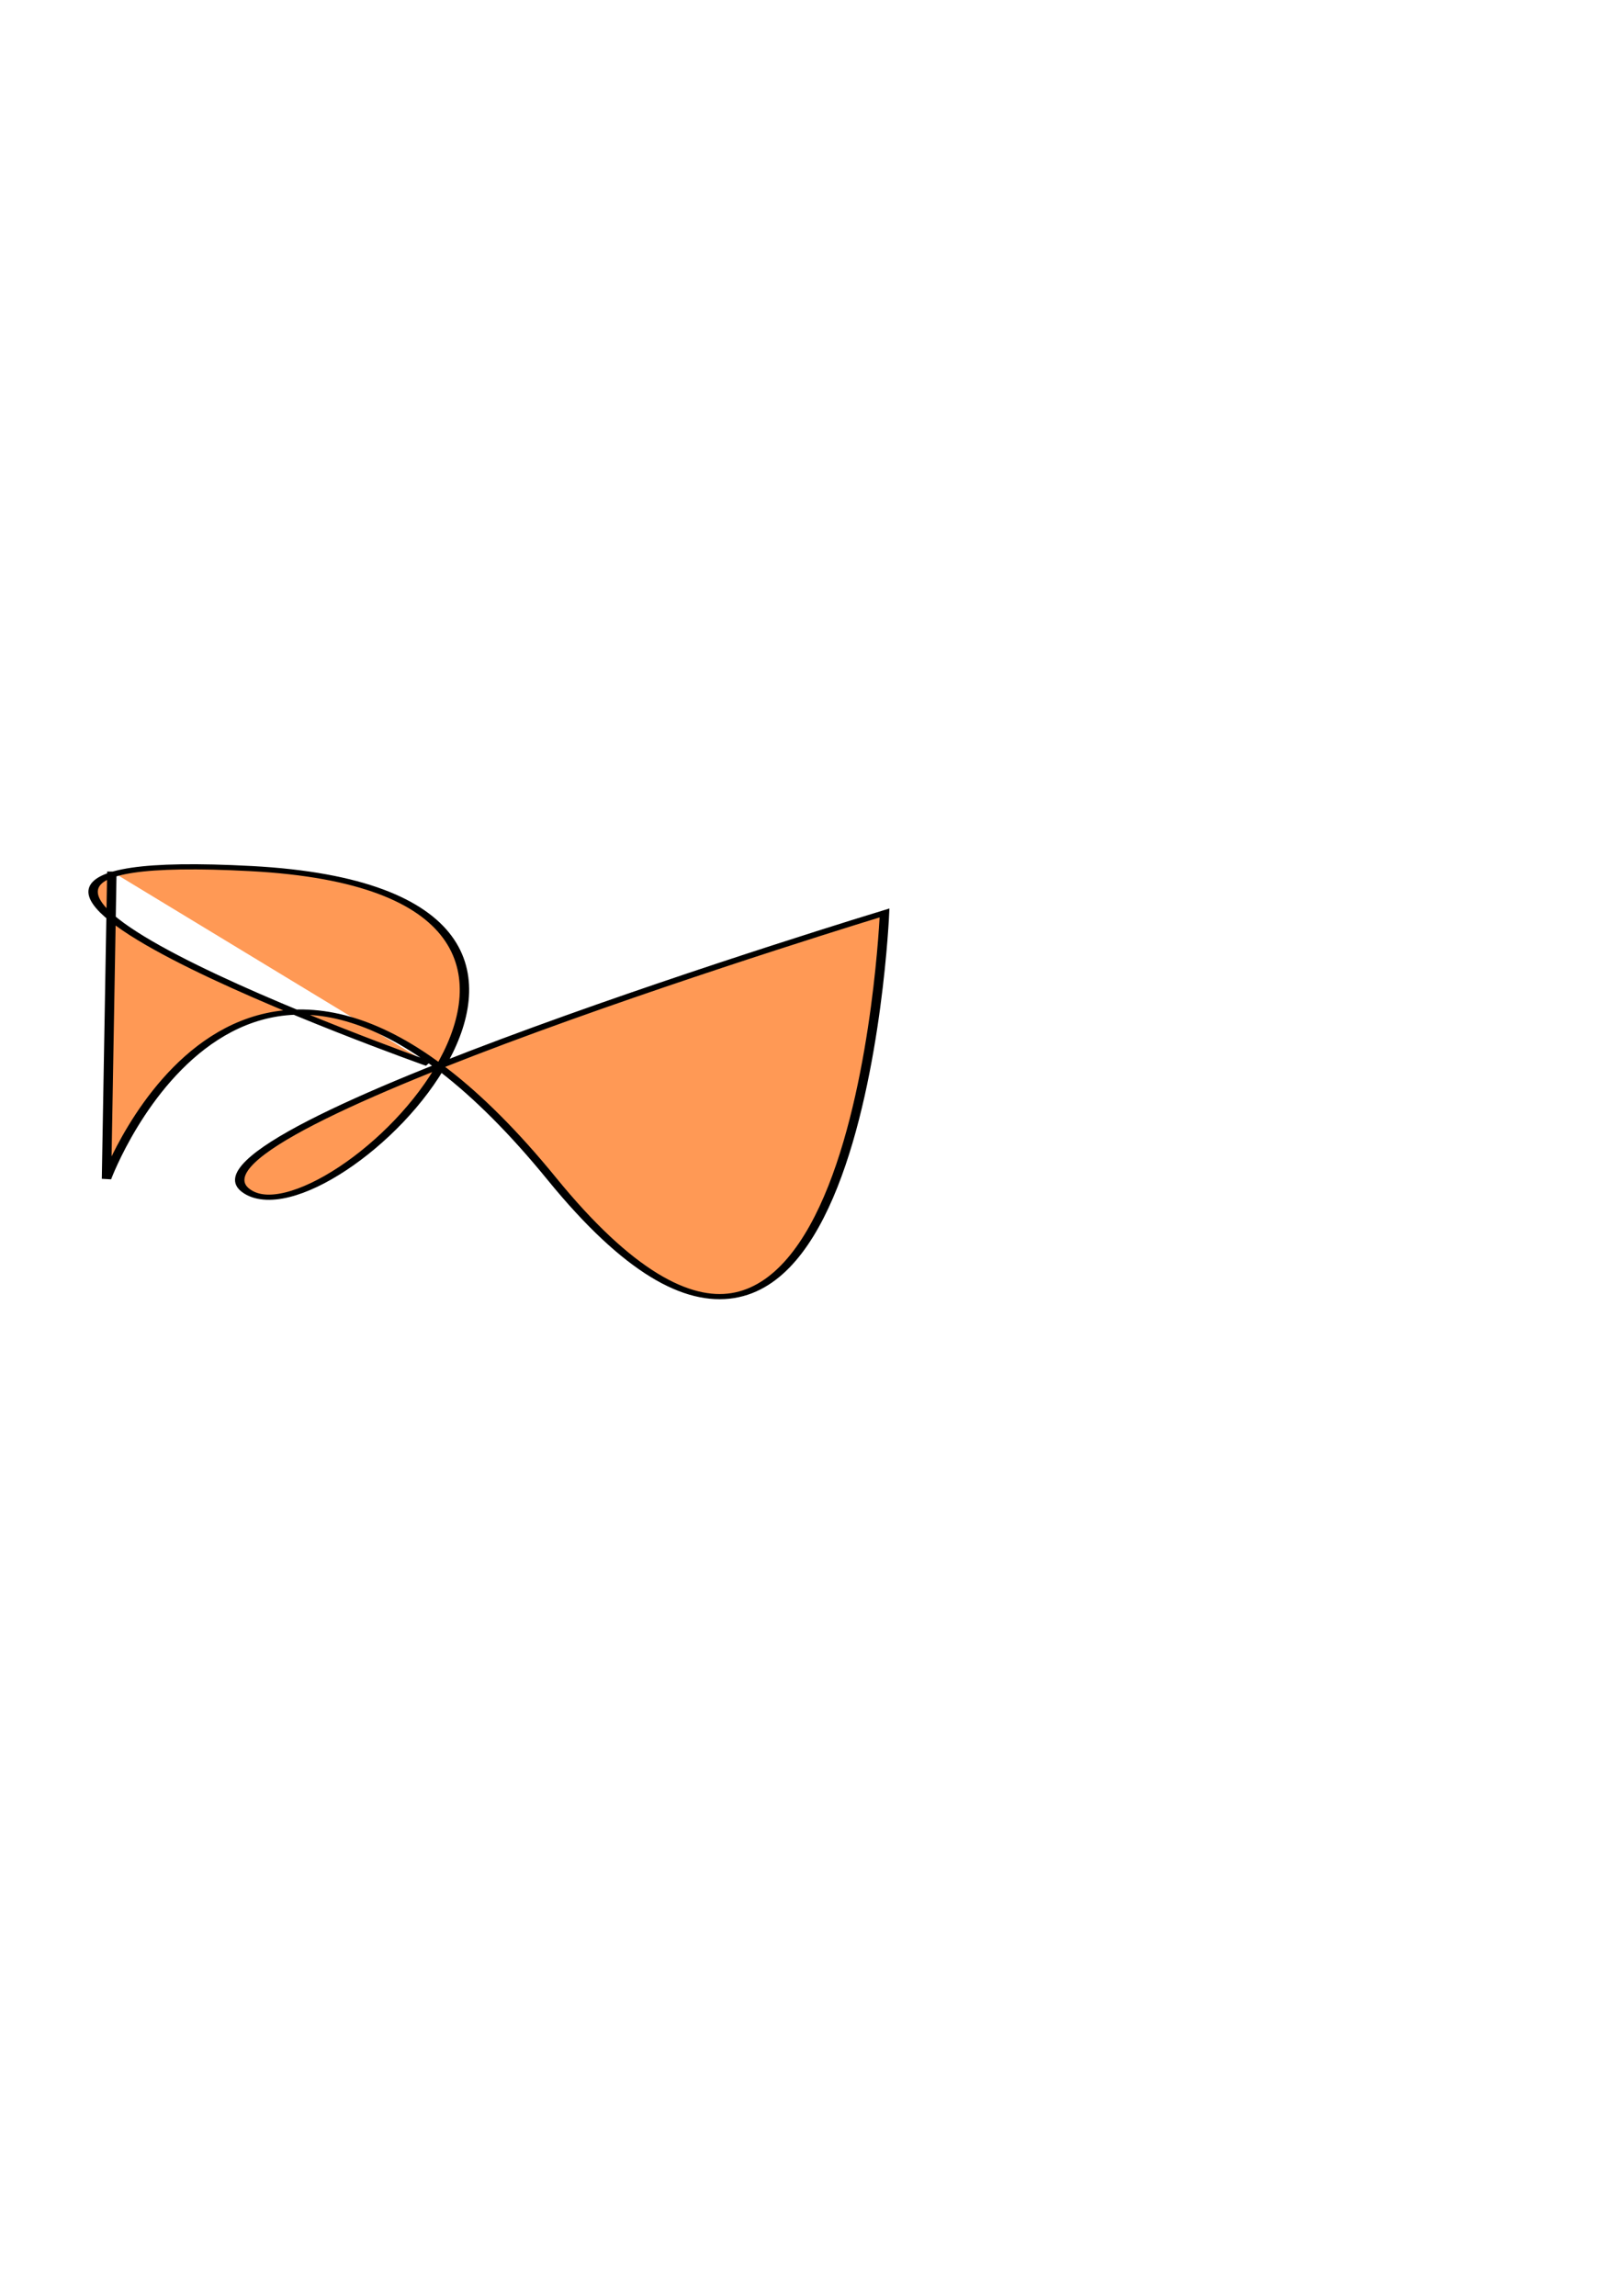 <?xml version="1.0" encoding="UTF-8" standalone="no"?>
<!-- Created with Inkscape (http://www.inkscape.org/) -->

<svg
   xmlns:dc="http://purl.org/dc/elements/1.1/"
   xmlns:cc="http://creativecommons.org/ns#"
   xmlns:rdf="http://www.w3.org/1999/02/22-rdf-syntax-ns#"
   xmlns:svg="http://www.w3.org/2000/svg"
   xmlns="http://www.w3.org/2000/svg"
   xmlns:sodipodi="http://sodipodi.sourceforge.net/DTD/sodipodi-0.dtd"
   xmlns:inkscape="http://www.inkscape.org/namespaces/inkscape"
   width="210mm"
   height="297mm"
   viewBox="0 0 744.094 1052.362"
   id="svg2"
   version="1.1"
   inkscape:version="0.91 r13725"
   sodipodi:docname="drawing.svg">
  <defs
     id="defs4">
    <filter
       y="-0.25"
       height="1.5"
       inkscape:menu-tooltip="Darkens the edge with an inner blur and adds a flexible glow"
       inkscape:menu="Shadows and Glows"
       inkscape:label="Dark And Glow"
       style="color-interpolation-filters:sRGB;"
       id="filter4162">
      <feGaussianBlur
         stdDeviation="5"
         result="result6"
         id="feGaussianBlur4164" />
      <feComposite
         result="result8"
         in="SourceGraphic"
         operator="atop"
         in2="result6"
         id="feComposite4166" />
      <feComposite
         result="result9"
         operator="over"
         in2="SourceAlpha"
         in="result8"
         id="feComposite4168" />
      <feColorMatrix
         values="1 0 0 0 0 0 1 0 0 0 0 0 1 0 0 0 0 0 1 0 "
         result="result10"
         id="feColorMatrix4170" />
      <feBlend
         in="result10"
         mode="normal"
         in2="result6"
         id="feBlend4172" />
    </filter>
  </defs>
  <sodipodi:namedview
     id="base"
     pagecolor="#ffffff"
     bordercolor="#666666"
     borderopacity="1.0"
     inkscape:pageopacity="0.0"
     inkscape:pageshadow="2"
     inkscape:zoom="0.35"
     inkscape:cx="-170.71429"
     inkscape:cy="520"
     inkscape:document-units="px"
     inkscape:current-layer="layer1"
     showgrid="false"
     inkscape:window-width="1366"
     inkscape:window-height="715"
     inkscape:window-x="0"
     inkscape:window-y="27"
     inkscape:window-maximized="1" />
  <g
     inkscape:label="Layer 1"
     inkscape:groupmode="layer"
     id="layer1">
    <path
       style="fill:#ff9955;fill-rule:evenodd;stroke:#000000;stroke-width:5;stroke-linecap:butt;stroke-linejoin:miter;stroke-miterlimit:4;stroke-dasharray:none;stroke-opacity:1;filter:url(#filter4162)"
       d="m 85.714,98.076 -2.857,297.143 c 0,0 74.286,-362.857 237.143,0 162.857,362.857 177.143,-257.143 177.143,-257.143 0,0 -382.857,211.429 -340,268.571 C 200,463.791 394.286,118.076 160,95.219 -74.286,72.362 254.286,283.791 254.286,283.791"
       id="path4136"
       inkscape:connector-curvature="0"
       transform="matrix(0.861,0,0,0.474,-22.514,353.02)" />
  </g>
</svg>
